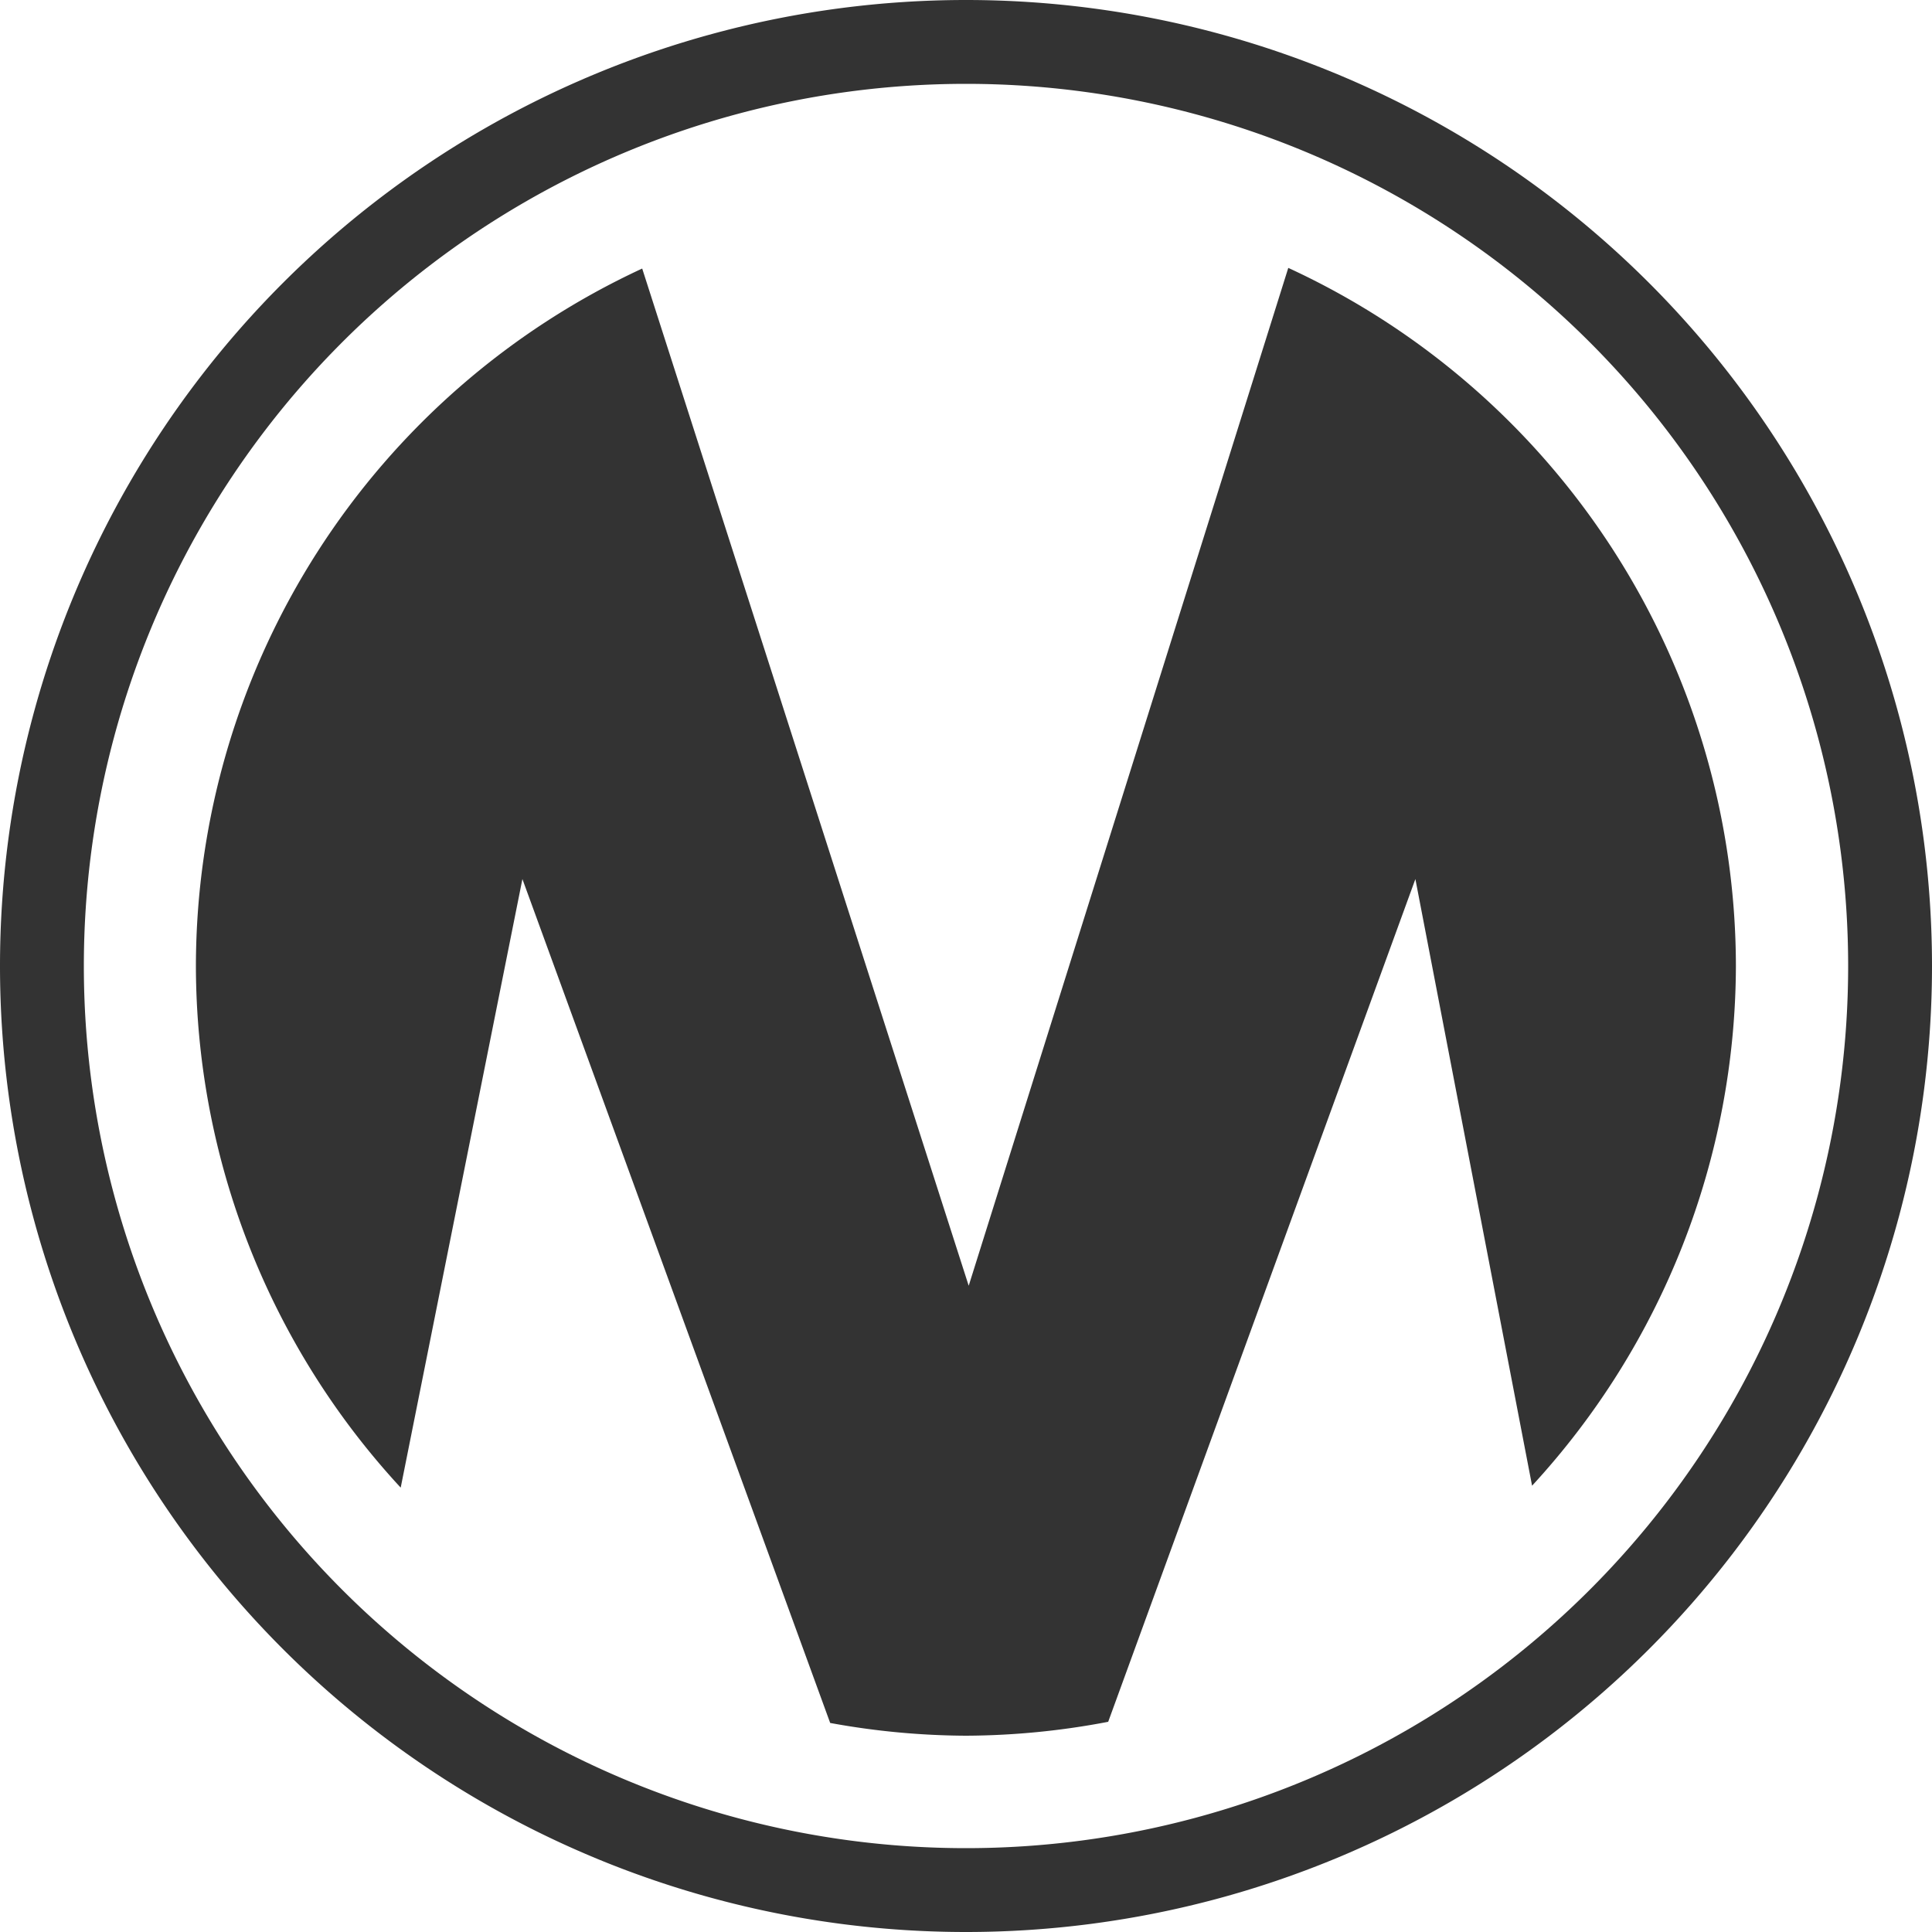 <svg xmlns="http://www.w3.org/2000/svg" viewBox="0 0 100 100">
  <g fill="#333">
    <path d="M66.68 13.87L50.14 66.55 33.24 13.9A39.84 39.84 0 0 0 10.14 50a39.84 39.84 0 0 0 10.6 27l6.3-31.5 15.93 43.68a39.84 39.84 0 0 0 7.02.66 39.84 39.84 0 0 0 7.37-.72l15.9-43.62 6.04 31.4A39.84 39.84 0 0 0 89.85 50a39.84 39.84 0 0 0-23.16-36.13z"/>
    <path d="M50 0A50 50 0 0 0 0 50a50 50 0 0 0 50 50 50 50 0 0 0 50-50A50 50 0 0 0 50 0zm0 4.34A45.66 45.66 0 0 1 95.66 50 45.66 45.66 0 0 1 50 95.66 45.66 45.66 0 0 1 4.34 50 45.66 45.66 0 0 1 50 4.34z"/>
  </g>
</svg>
